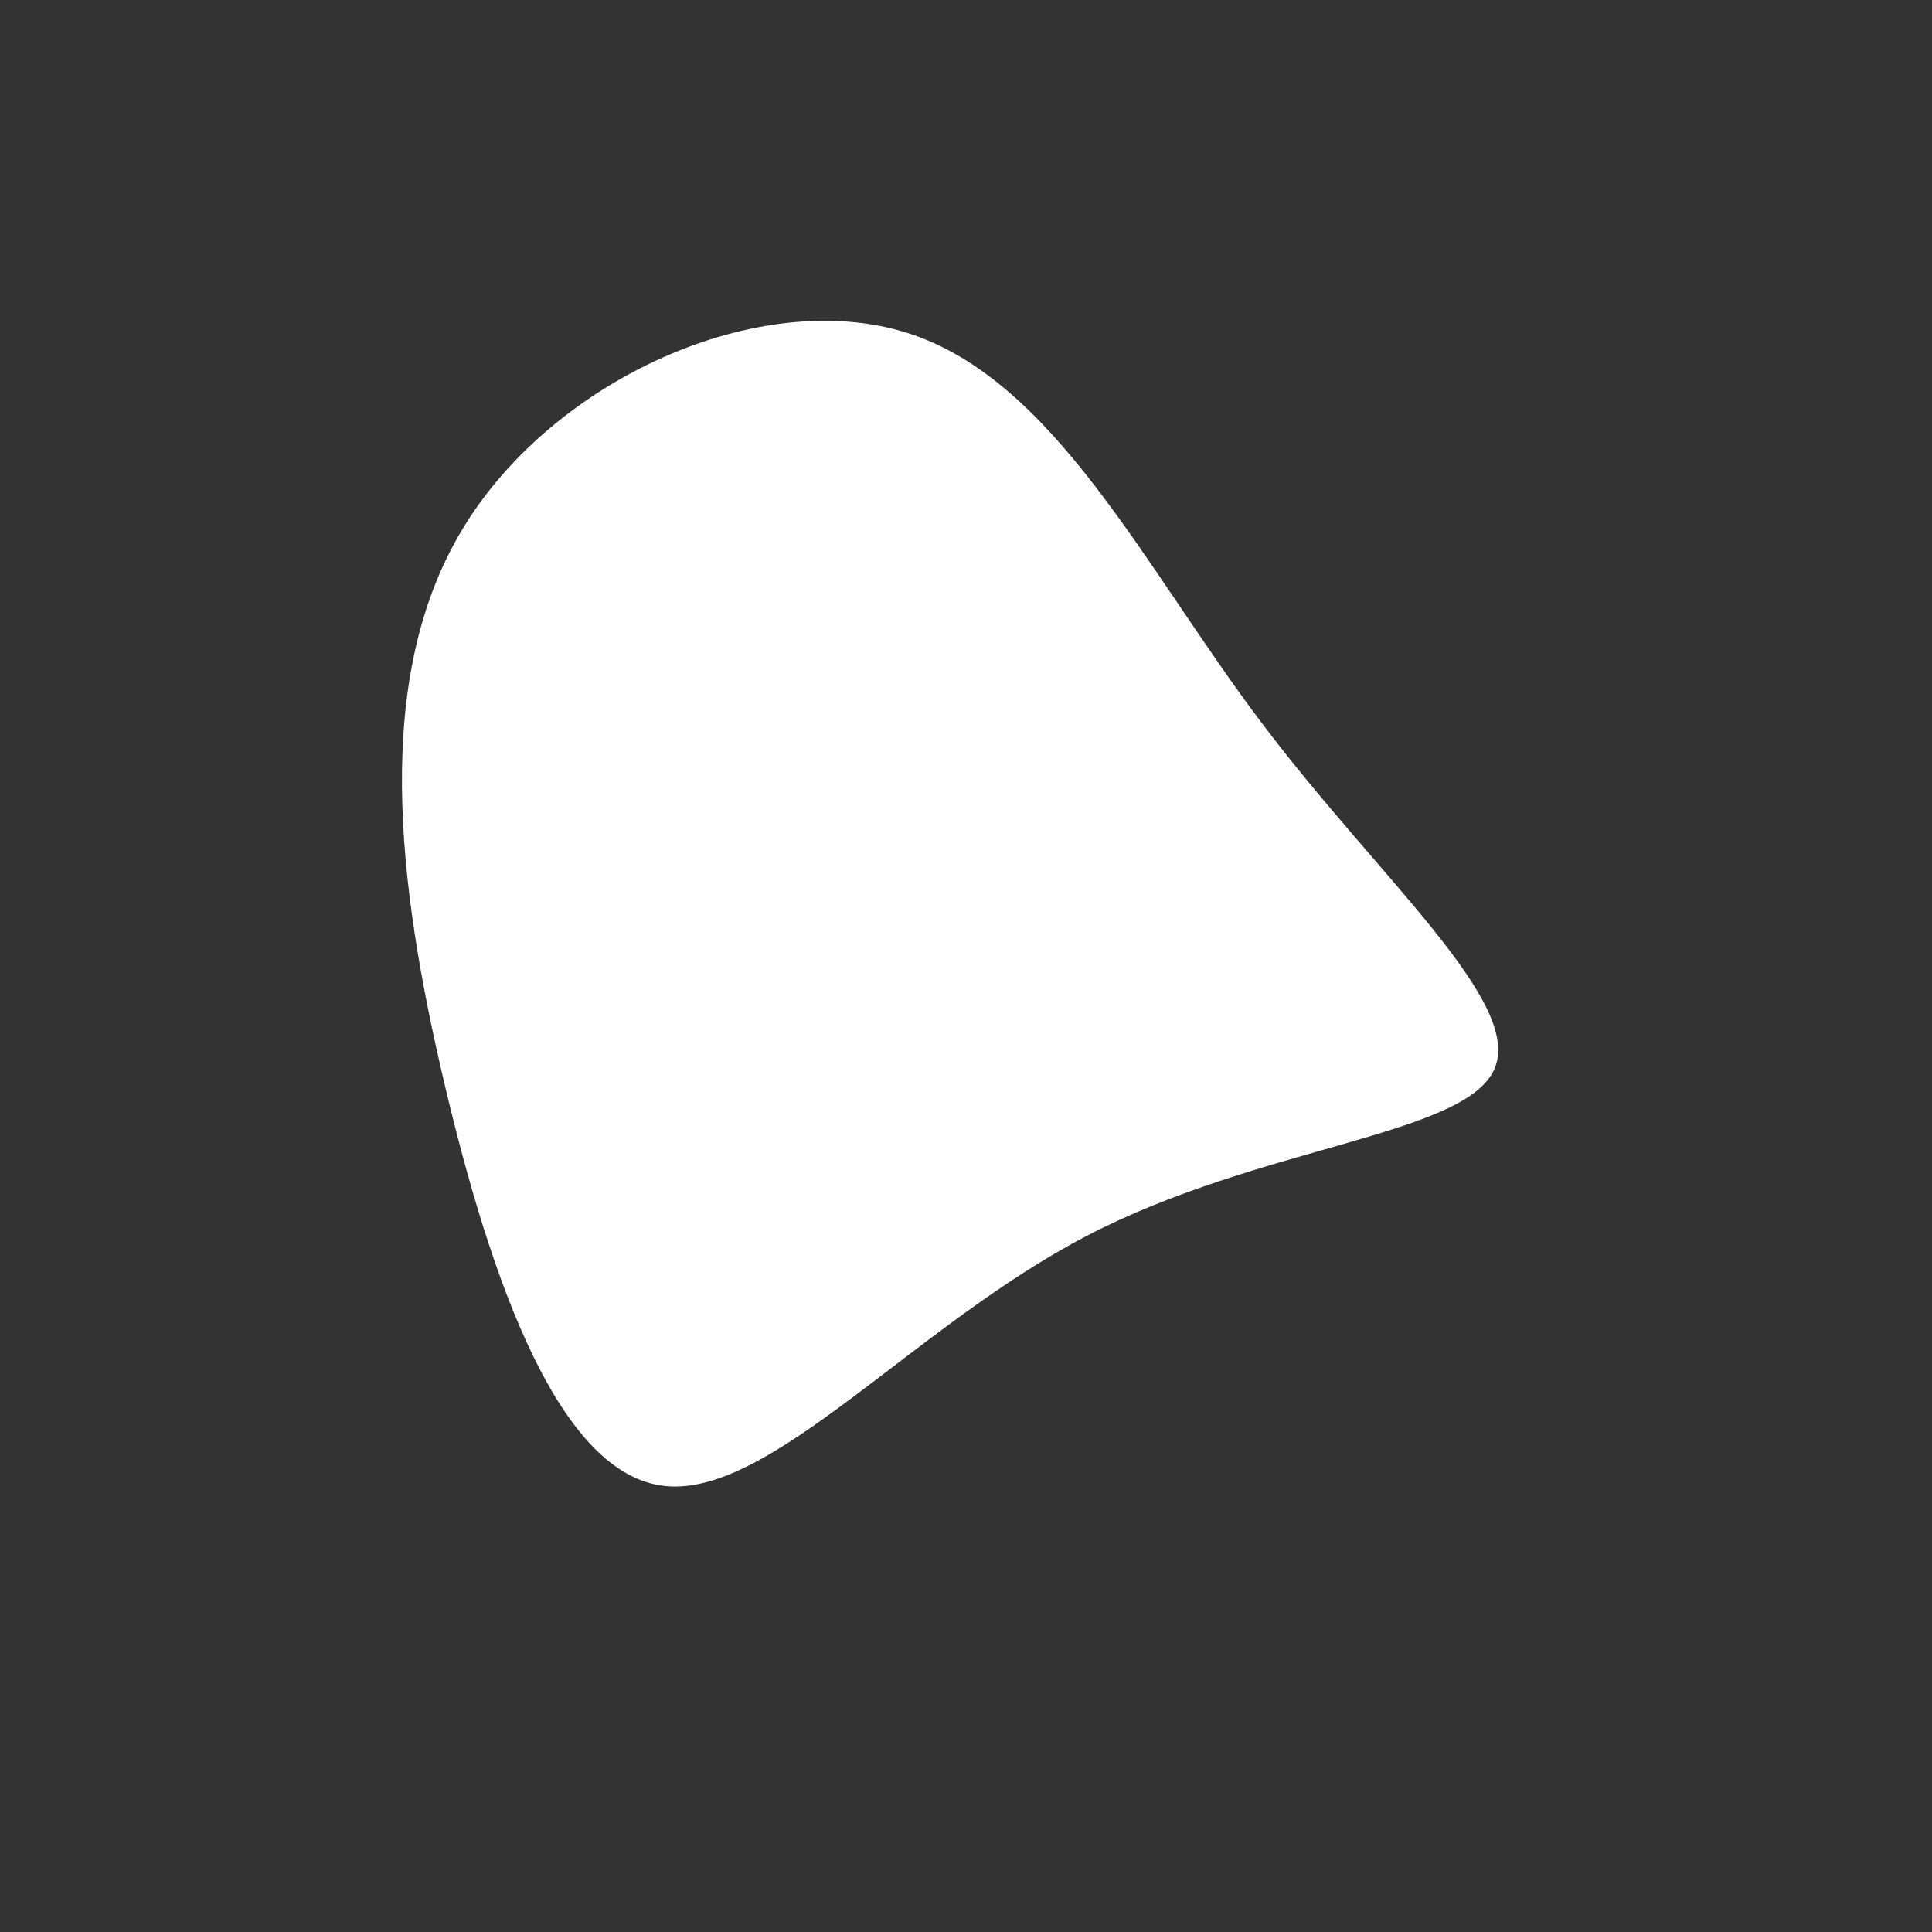 <?xml version="1.0" standalone="no"?>
<svg
  width="600"
  height="600"
  viewBox="0 0 600 600"
  xmlns="http://www.w3.org/2000/svg"
>
  <rect x="0" y="0" width="600" height="600" fill="#333333" stroke="none"/>
  <g transform="translate(300,300)">
    <path d="M91.6,-75.8C128,-27.4,173.2,11.2,164.1,32C155,52.8,91.6,55.7,37.7,83.7C-16.2,111.7,-60.6,164.9,-93.4,161.5C-126.2,158.2,-147.4,98.3,-162,36.4C-176.6,-25.5,-184.4,-89.4,-156.3,-135.8C-128.2,-182.3,-64.1,-211.1,-18.2,-196.6C27.6,-182,55.2,-124.1,91.6,-75.8Z" fill="#ffffff" />
  </g>
</svg>
  